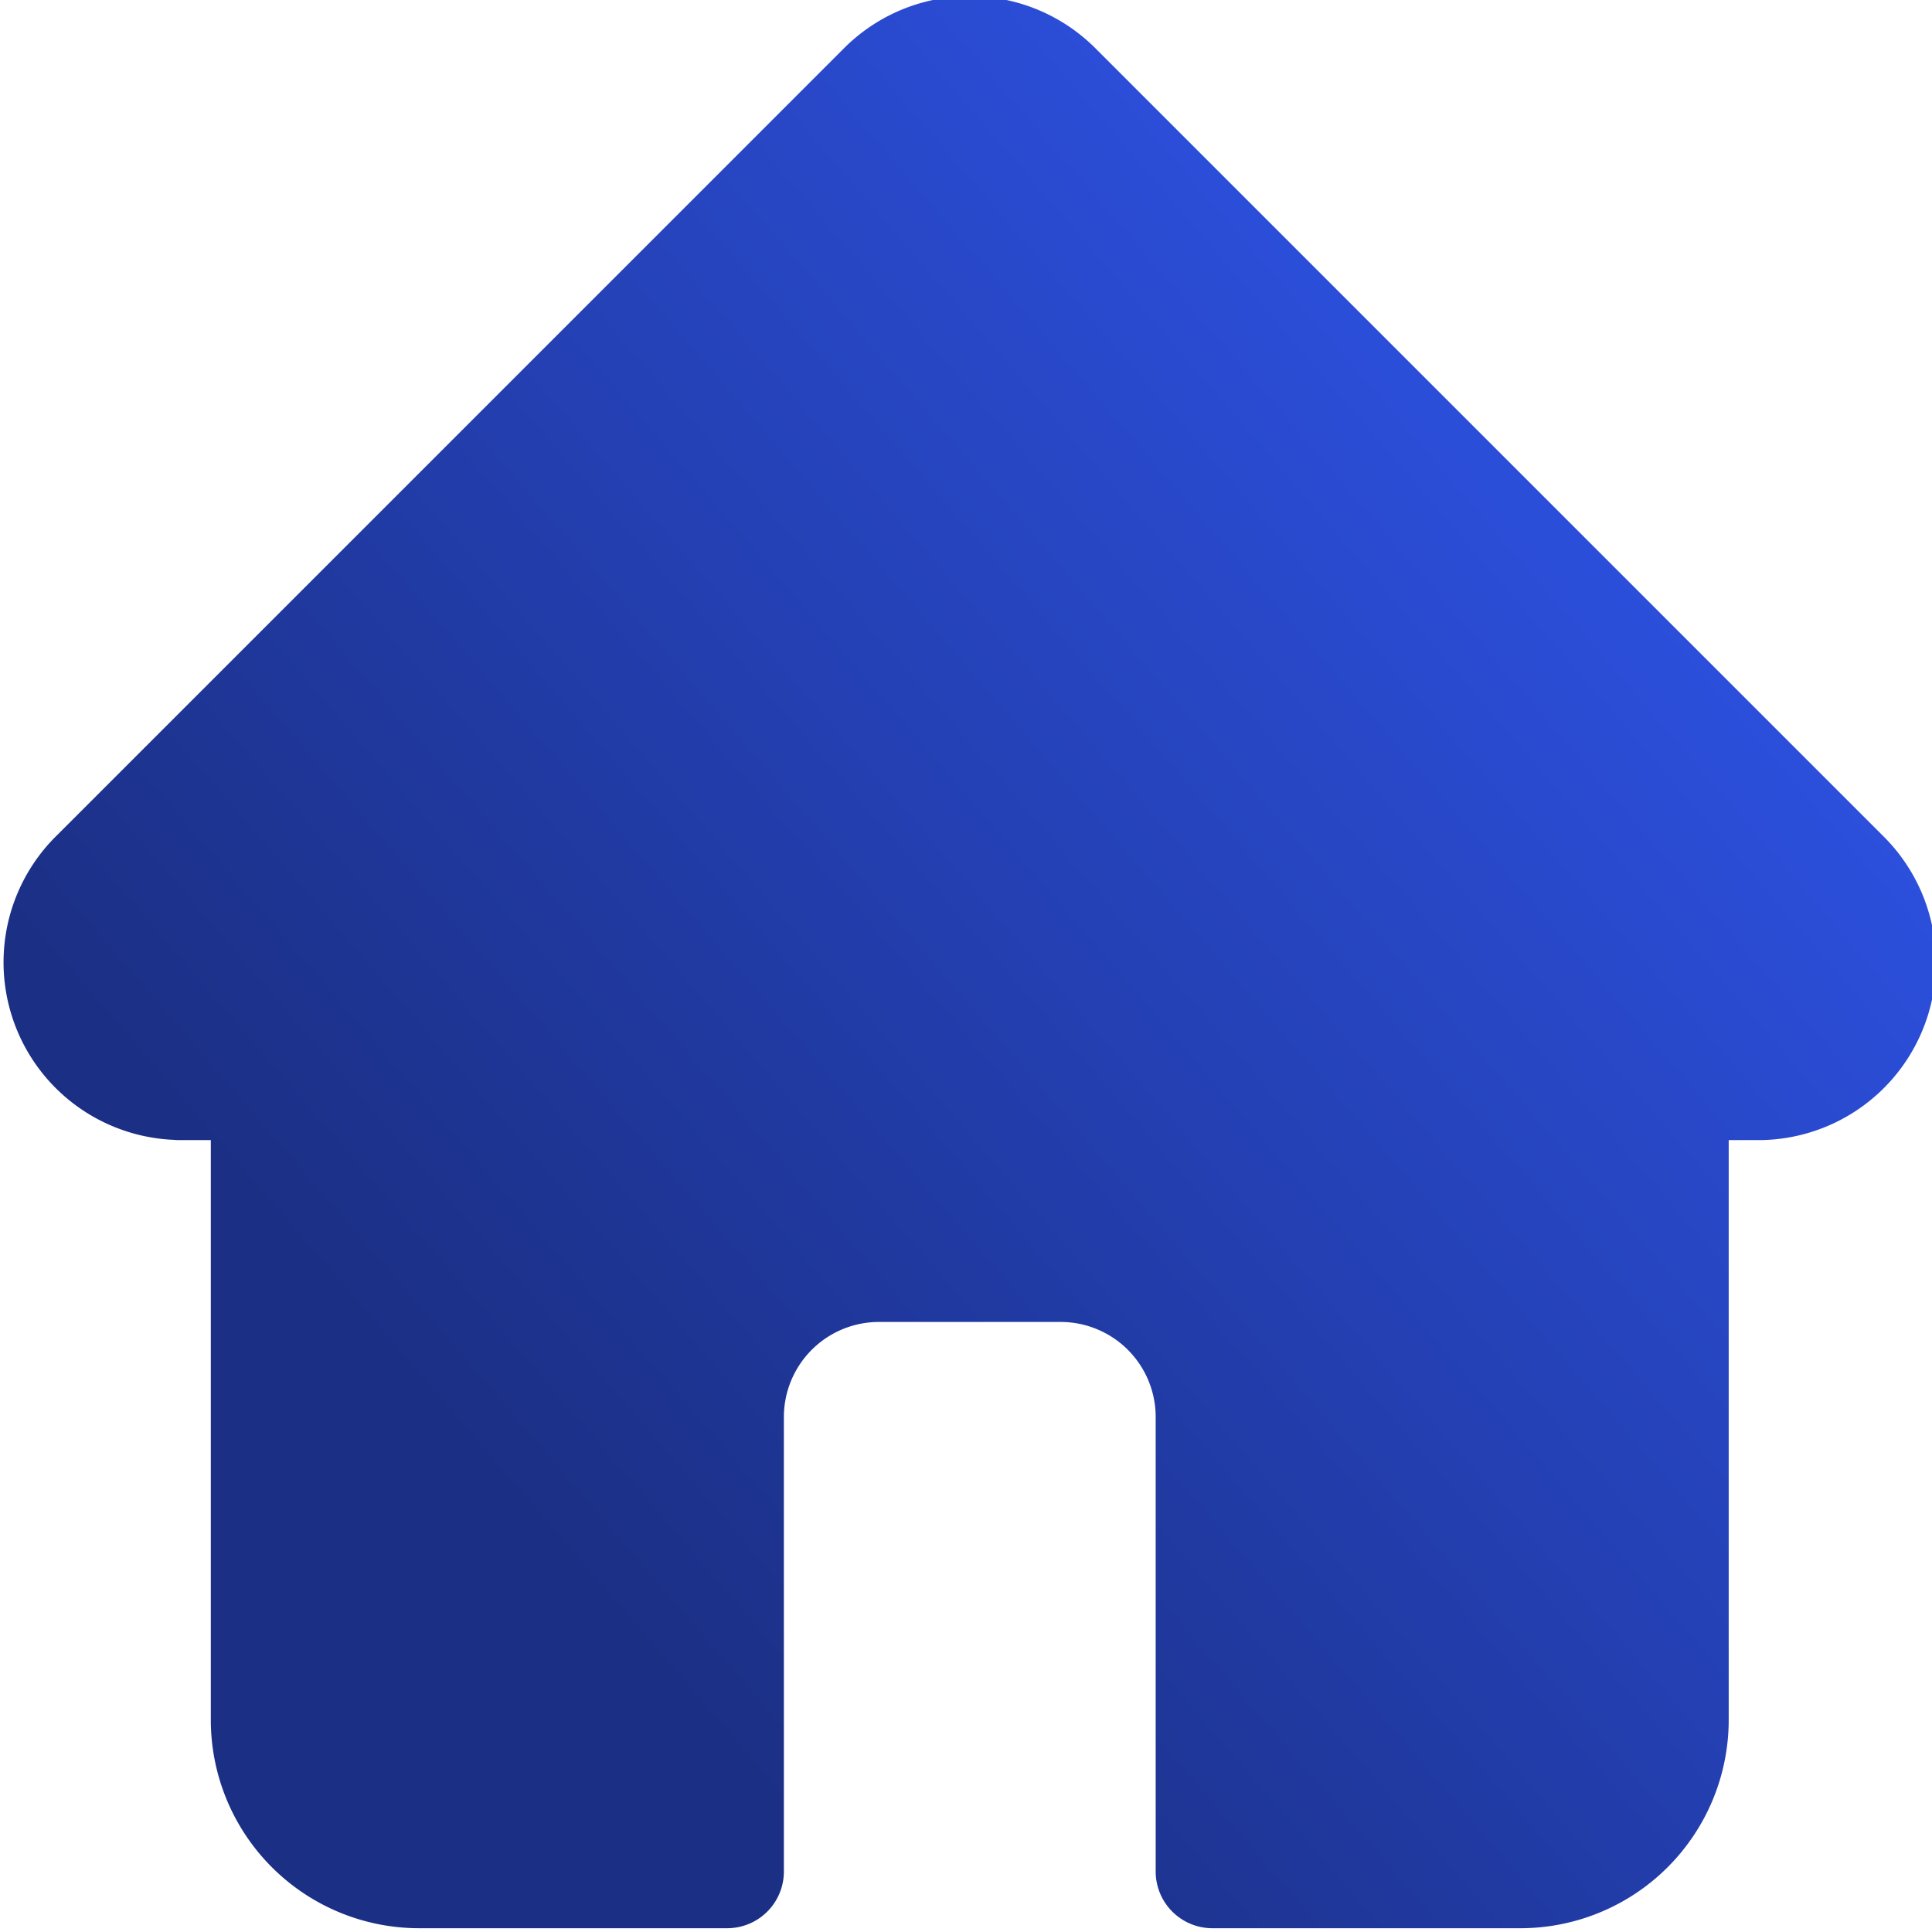 <svg id="Слой_1" data-name="Слой 1" xmlns="http://www.w3.org/2000/svg" xmlns:xlink="http://www.w3.org/1999/xlink" viewBox="0 0 511 511"><defs><style>.cls-1{fill:url(#Безымянный_градиент_7);}</style><linearGradient id="Безымянный_градиент_7" x1="145.9" y1="413.88" x2="533.93" y2="79.4" gradientUnits="userSpaceOnUse"><stop offset="0" stop-color="#1b2f84"/><stop offset="1" stop-color="#3159f7"/></linearGradient></defs><title>home</title><path class="cls-1" d="M498.22,221.26l0,0L289.74,12.78a47,47,0,0,0-66.53,0L14.87,221.12c-.07.07-.15.14-.21.21A47,47,0,0,0,46,301.48a14.08,14.08,0,0,0,1.45.07h8.31V455A55.11,55.11,0,0,0,110.78,510h81.55a15,15,0,0,0,15-15V374.77a25.15,25.15,0,0,1,25.12-25.12h48.11a25.14,25.14,0,0,1,25.11,25.12V495a15,15,0,0,0,15,15h81.56A55.11,55.11,0,0,0,457.23,455V301.55h7.7a47,47,0,0,0,33.29-80.29Z"/></svg>